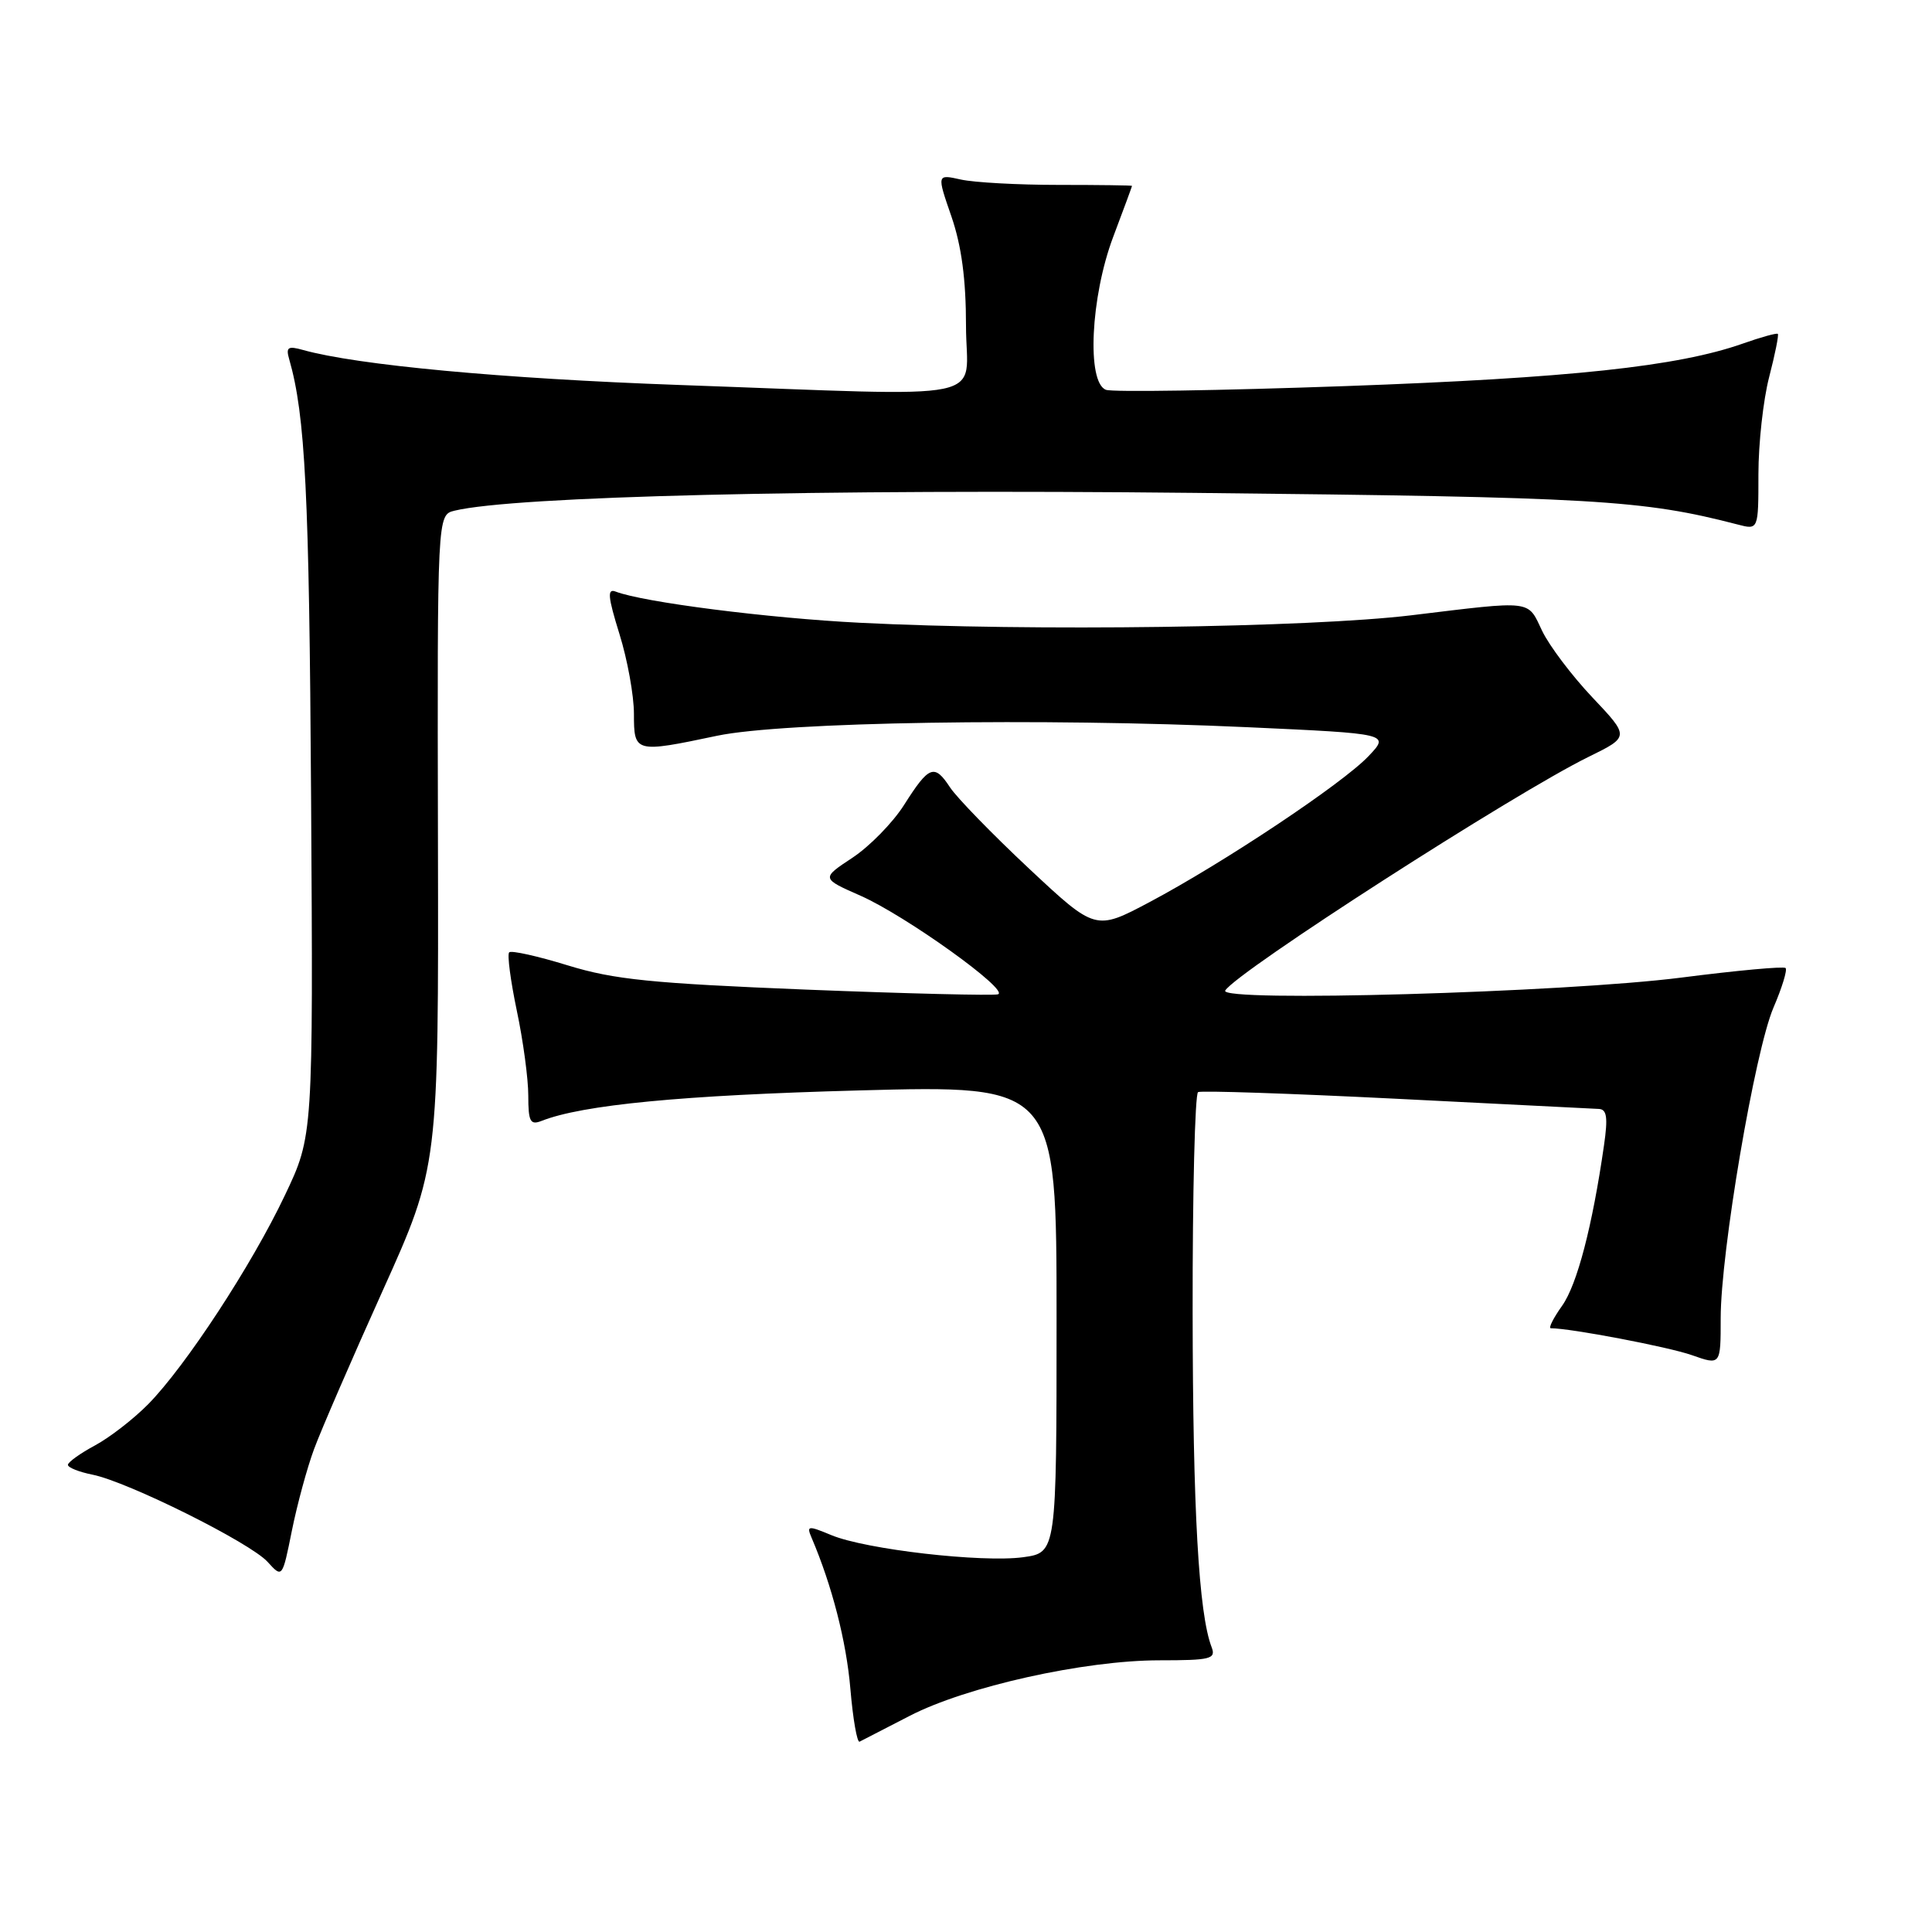 <?xml version="1.0" encoding="UTF-8" standalone="no"?>
<!DOCTYPE svg PUBLIC "-//W3C//DTD SVG 1.1//EN" "http://www.w3.org/Graphics/SVG/1.1/DTD/svg11.dtd" >
<svg xmlns="http://www.w3.org/2000/svg" xmlns:xlink="http://www.w3.org/1999/xlink" version="1.1" viewBox="0 0 256 256">
 <g >
 <path fill="currentColor"
d=" M 120.50 227.38 C 128.00 223.49 143.67 220.00 153.64 220.00 C 160.41 220.00 161.14 219.82 160.55 218.27 C 158.83 213.80 158.06 200.13 158.03 173.81 C 158.01 158.03 158.34 144.94 158.75 144.71 C 159.16 144.49 170.97 144.89 185.00 145.59 C 199.03 146.30 211.11 146.91 211.86 146.94 C 212.92 146.99 213.07 148.08 212.54 151.75 C 211.00 162.47 208.98 170.22 206.98 173.03 C 205.82 174.66 205.15 176.00 205.49 176.00 C 208.12 176.00 221.07 178.47 224.17 179.56 C 228.00 180.91 228.00 180.91 228.00 174.67 C 228.00 165.93 232.53 139.25 235.00 133.50 C 236.13 130.87 236.85 128.52 236.60 128.27 C 236.36 128.02 230.16 128.59 222.83 129.53 C 207.31 131.52 161.37 132.83 162.35 131.25 C 163.89 128.75 200.67 105.10 210.51 100.28 C 215.93 97.62 215.93 97.62 210.99 92.40 C 208.27 89.52 205.28 85.56 204.34 83.59 C 202.37 79.45 203.27 79.56 187.00 81.53 C 173.45 83.16 136.58 83.67 113.94 82.52 C 101.79 81.91 85.24 79.80 81.58 78.39 C 80.44 77.95 80.54 79.05 82.08 84.01 C 83.14 87.40 84.00 92.16 84.00 94.59 C 84.00 99.75 84.12 99.79 95.03 97.49 C 103.76 95.66 137.91 95.11 165.33 96.36 C 184.16 97.22 184.16 97.22 181.33 100.20 C 177.89 103.83 162.14 114.32 152.33 119.53 C 145.16 123.33 145.16 123.33 136.35 115.09 C 131.50 110.55 126.80 105.71 125.89 104.34 C 123.81 101.17 123.11 101.43 119.80 106.65 C 118.32 108.99 115.24 112.14 112.96 113.65 C 108.81 116.39 108.81 116.39 114.03 118.69 C 120.02 121.34 133.81 131.23 132.24 131.75 C 131.67 131.94 120.24 131.66 106.85 131.13 C 86.33 130.30 81.36 129.80 75.24 127.92 C 71.25 126.69 67.75 125.91 67.47 126.19 C 67.19 126.47 67.65 129.95 68.48 133.92 C 69.32 137.88 70.00 142.95 70.00 145.17 C 70.00 148.62 70.26 149.11 71.75 148.53 C 77.17 146.39 90.42 145.12 113.75 144.49 C 140.00 143.78 140.00 143.78 140.00 174.76 C 140.00 205.73 140.00 205.73 135.57 206.34 C 130.13 207.08 114.71 205.31 110.15 203.41 C 107.05 202.12 106.85 202.15 107.54 203.76 C 110.24 210.08 112.15 217.50 112.68 223.78 C 113.02 227.79 113.57 230.94 113.90 230.78 C 114.23 230.62 117.20 229.09 120.50 227.38 Z  M 41.62 192.00 C 42.53 189.53 46.62 180.09 50.70 171.04 C 58.12 154.58 58.12 154.58 58.03 111.41 C 57.94 68.23 57.94 68.23 60.22 67.67 C 68.05 65.76 108.54 64.78 158.29 65.31 C 211.43 65.87 217.64 66.23 230.25 69.50 C 233.00 70.22 233.00 70.22 233.00 62.83 C 233.00 58.76 233.64 52.98 234.42 49.97 C 235.20 46.96 235.72 44.38 235.57 44.24 C 235.43 44.10 233.35 44.67 230.95 45.52 C 222.32 48.56 208.05 50.09 178.29 51.16 C 161.67 51.75 147.38 51.98 146.54 51.65 C 143.97 50.67 144.51 39.35 147.50 31.40 C 148.88 27.75 150.00 24.70 150.00 24.63 C 150.00 24.56 145.61 24.50 140.25 24.50 C 134.89 24.50 129.07 24.18 127.32 23.79 C 124.13 23.08 124.13 23.08 126.07 28.69 C 127.41 32.59 128.00 37.02 128.00 43.16 C 128.00 53.46 132.58 52.52 89.99 51.01 C 66.55 50.17 47.32 48.38 40.14 46.37 C 38.15 45.81 37.86 46.01 38.32 47.60 C 40.46 55.06 40.97 65.33 41.22 105.50 C 41.50 150.50 41.50 150.50 37.75 158.38 C 33.36 167.64 24.60 181.01 19.65 186.05 C 17.73 188.00 14.55 190.47 12.58 191.53 C 10.61 192.59 9.00 193.75 9.00 194.10 C 9.00 194.46 10.46 195.04 12.25 195.40 C 16.92 196.33 33.17 204.42 35.46 206.96 C 37.41 209.11 37.41 209.11 38.68 202.80 C 39.38 199.34 40.70 194.47 41.62 192.00 Z "/>
</g>
</svg>